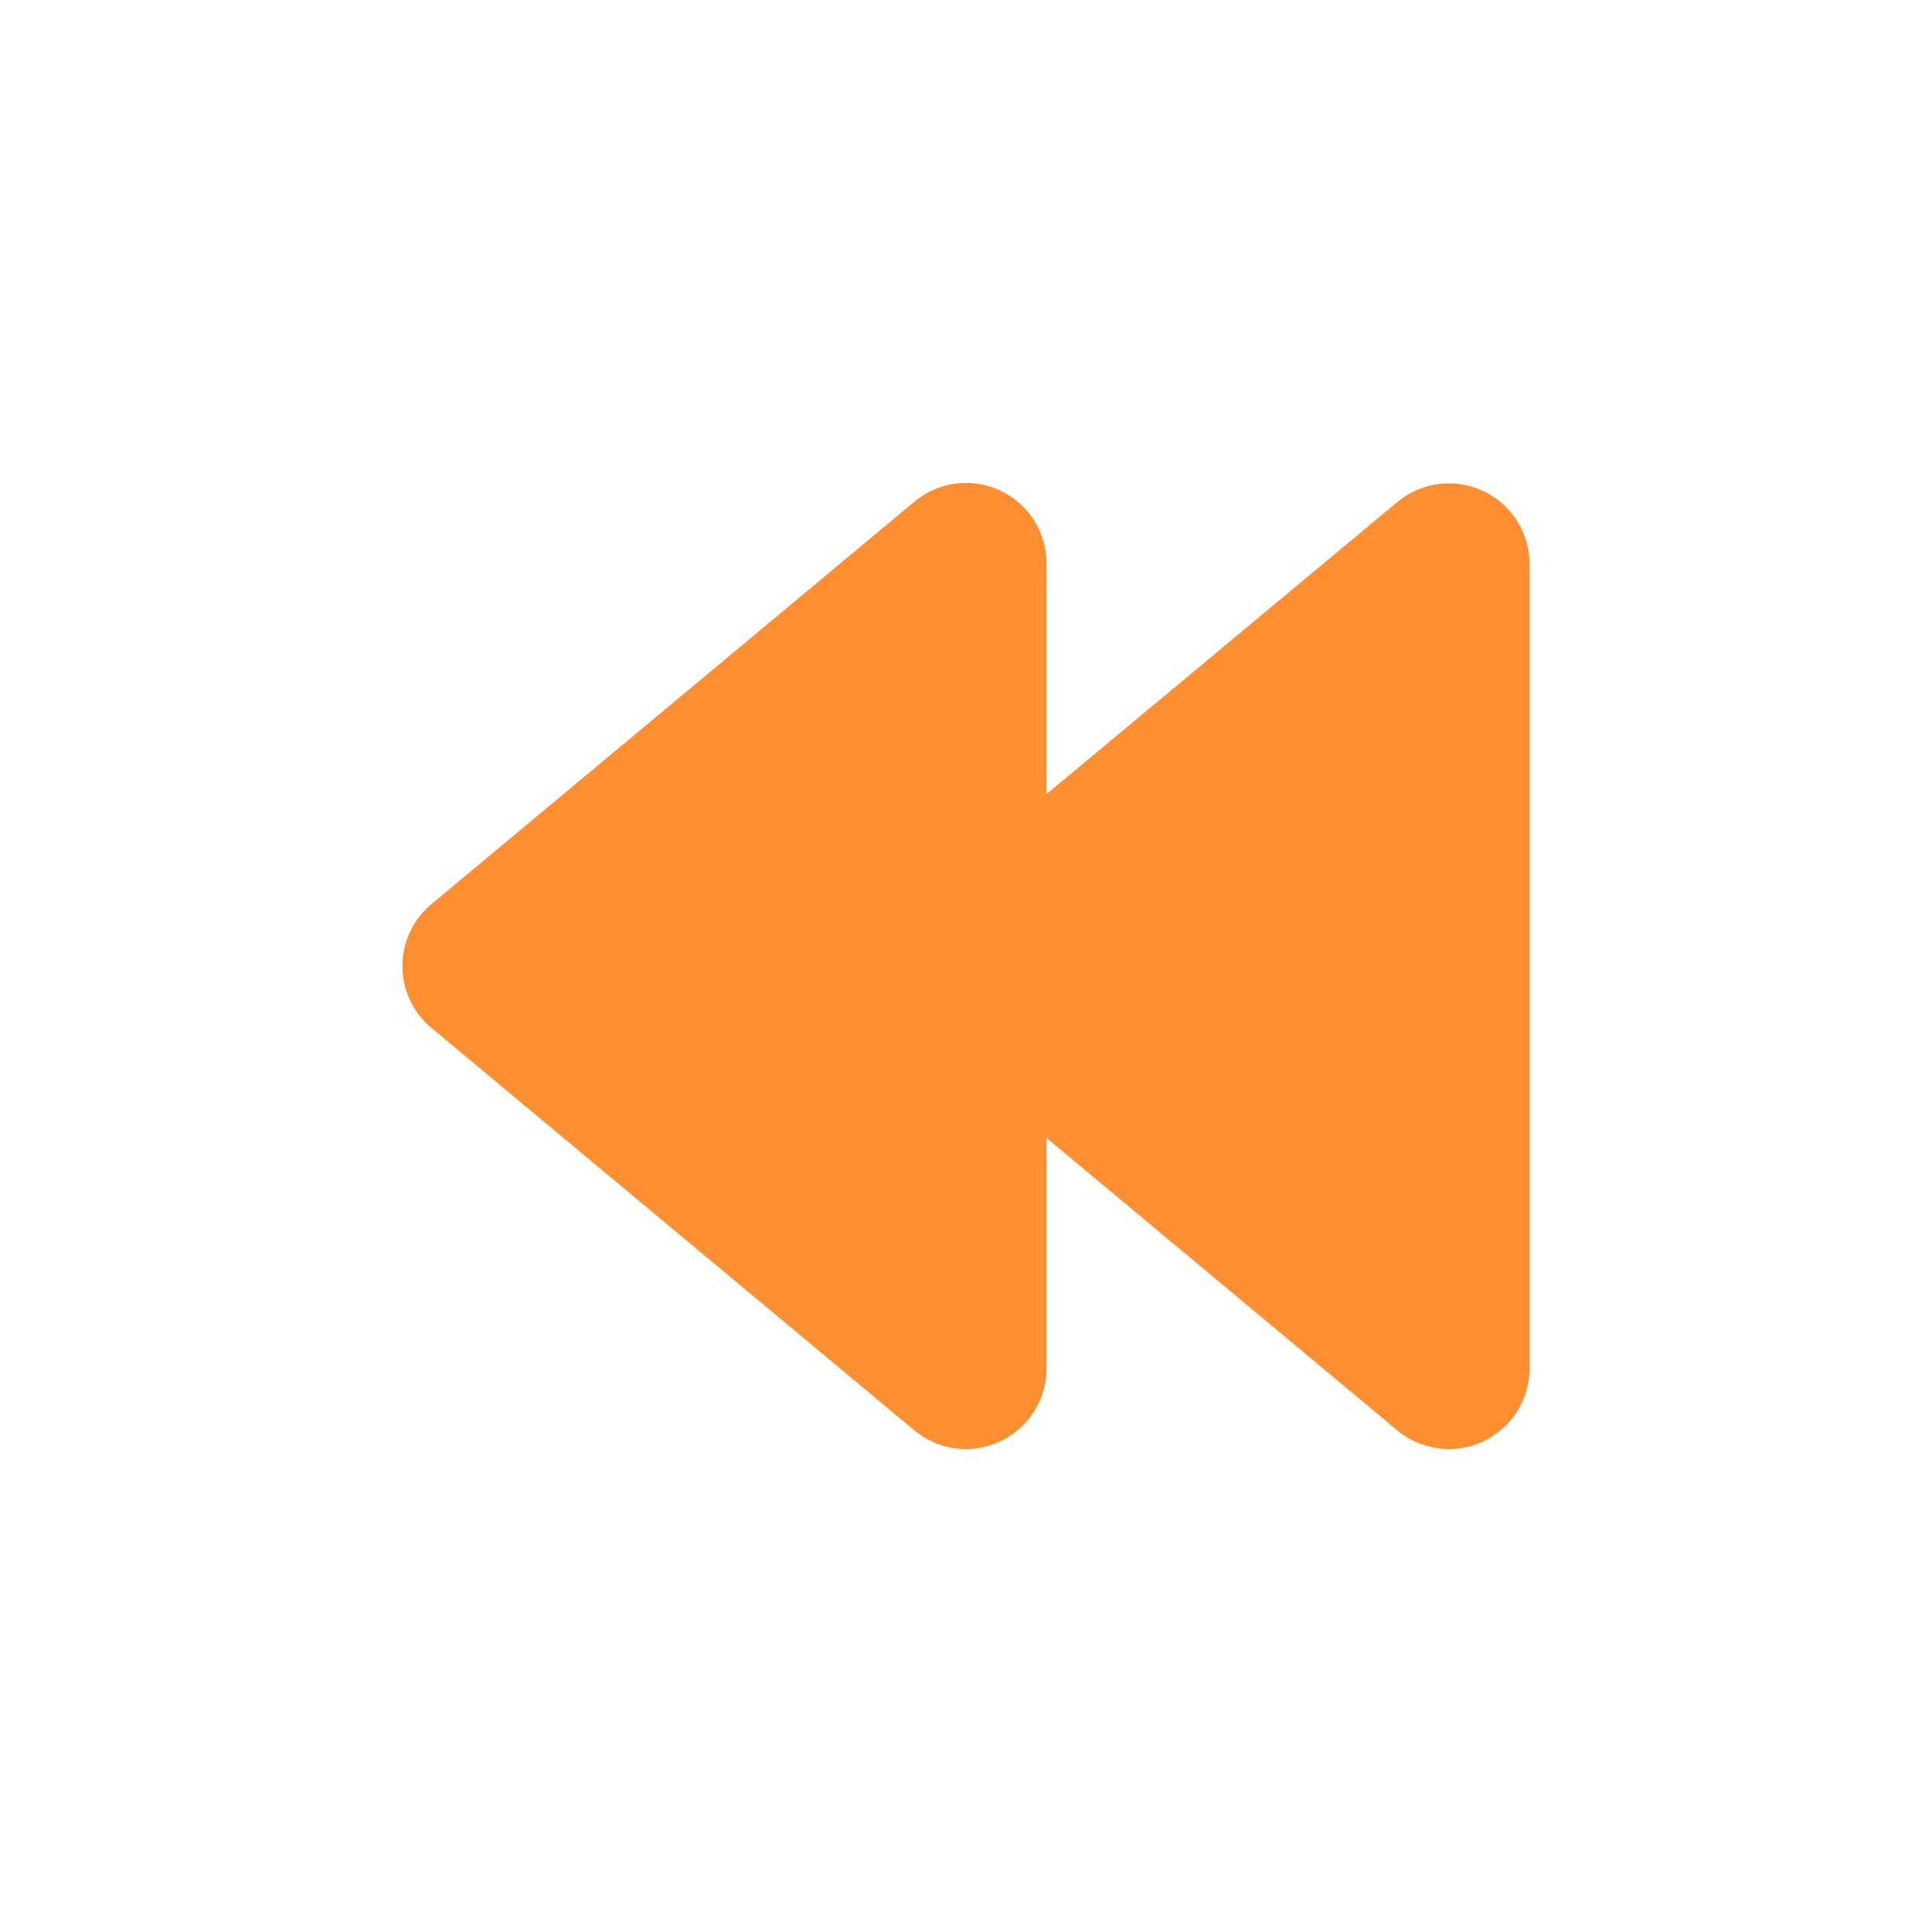 <svg xmlns="http://www.w3.org/2000/svg" viewBox="0 0 24 24"><title>Artboard-193</title><g id="Back_fast" data-name="Back fast"><path d="M18.424,6.1a1,1,0,0,0-1.065.136L13,9.865V7a1,1,0,0,0-1.64-.769l-6,5a1,1,0,0,0,0,1.538l6,5A1,1,0,0,0,12,18a.989.989,0,0,0,.424-.095A1,1,0,0,0,13,17V14.135l4.359,3.634A1.007,1.007,0,0,0,18,18a.989.989,0,0,0,.424-.095A1,1,0,0,0,19,17V7A1,1,0,0,0,18.424,6.1Z" style="fill:#ff8e31"/></g></svg>